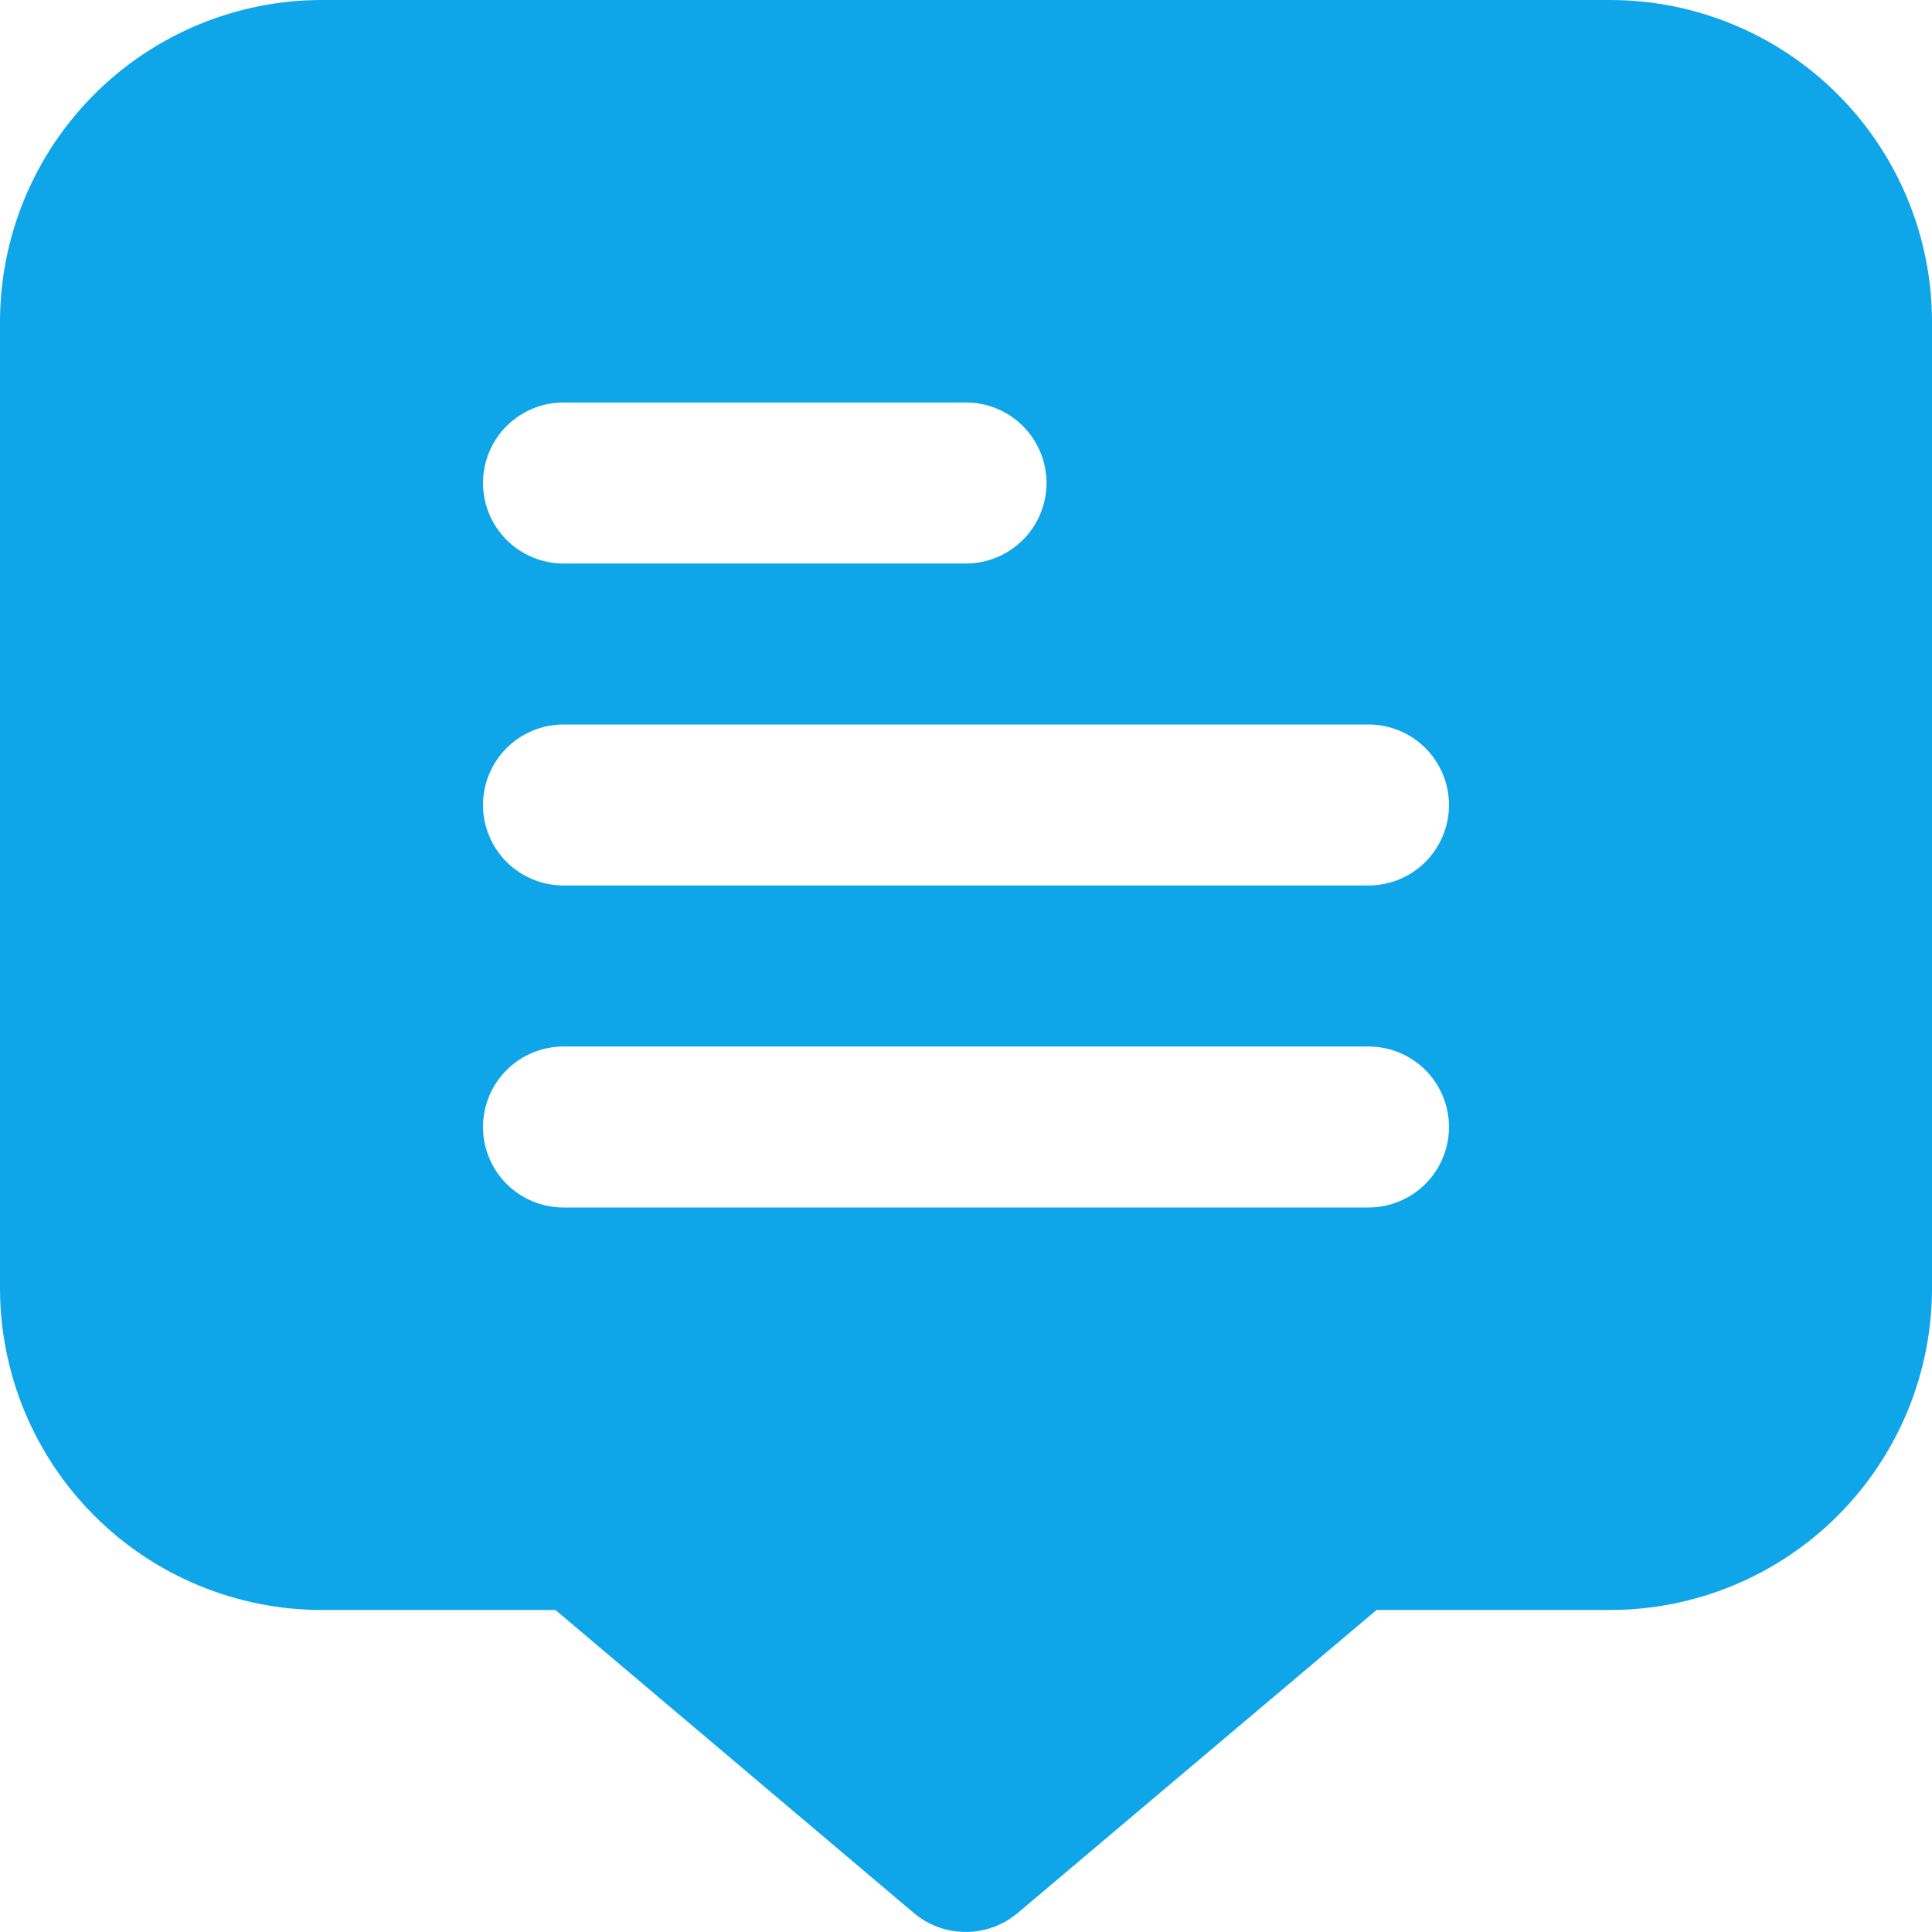 <svg width="40" height="40" viewBox="0 0 40 40" fill="none" xmlns="http://www.w3.org/2000/svg">
<path d="M33.333 0H6.667C4.899 0 3.203 0.702 1.953 1.953C0.702 3.203 0 4.899 0 6.667L0 26.667C0 28.435 0.702 30.131 1.953 31.381C3.203 32.631 4.899 33.333 6.667 33.333H11.5L18.918 39.605C19.219 39.86 19.601 39.999 19.995 39.999C20.389 39.999 20.771 39.86 21.072 39.605L28.5 33.333H33.333C35.101 33.333 36.797 32.631 38.047 31.381C39.298 30.131 40 28.435 40 26.667V6.667C40 4.899 39.298 3.203 38.047 1.953C36.797 0.702 35.101 0 33.333 0V0ZM11.667 8.333H20C20.442 8.333 20.866 8.509 21.178 8.821C21.491 9.134 21.667 9.558 21.667 10C21.667 10.442 21.491 10.866 21.178 11.178C20.866 11.491 20.442 11.667 20 11.667H11.667C11.225 11.667 10.801 11.491 10.488 11.178C10.176 10.866 10 10.442 10 10C10 9.558 10.176 9.134 10.488 8.821C10.801 8.509 11.225 8.333 11.667 8.333ZM28.333 25H11.667C11.225 25 10.801 24.824 10.488 24.512C10.176 24.199 10 23.775 10 23.333C10 22.891 10.176 22.467 10.488 22.155C10.801 21.842 11.225 21.667 11.667 21.667H28.333C28.775 21.667 29.199 21.842 29.512 22.155C29.824 22.467 30 22.891 30 23.333C30 23.775 29.824 24.199 29.512 24.512C29.199 24.824 28.775 25 28.333 25ZM28.333 18.333H11.667C11.225 18.333 10.801 18.158 10.488 17.845C10.176 17.533 10 17.109 10 16.667C10 16.225 10.176 15.801 10.488 15.488C10.801 15.176 11.225 15 11.667 15H28.333C28.775 15 29.199 15.176 29.512 15.488C29.824 15.801 30 16.225 30 16.667C30 17.109 29.824 17.533 29.512 17.845C29.199 18.158 28.775 18.333 28.333 18.333Z" fill="#0EA5E9"/>
</svg>
